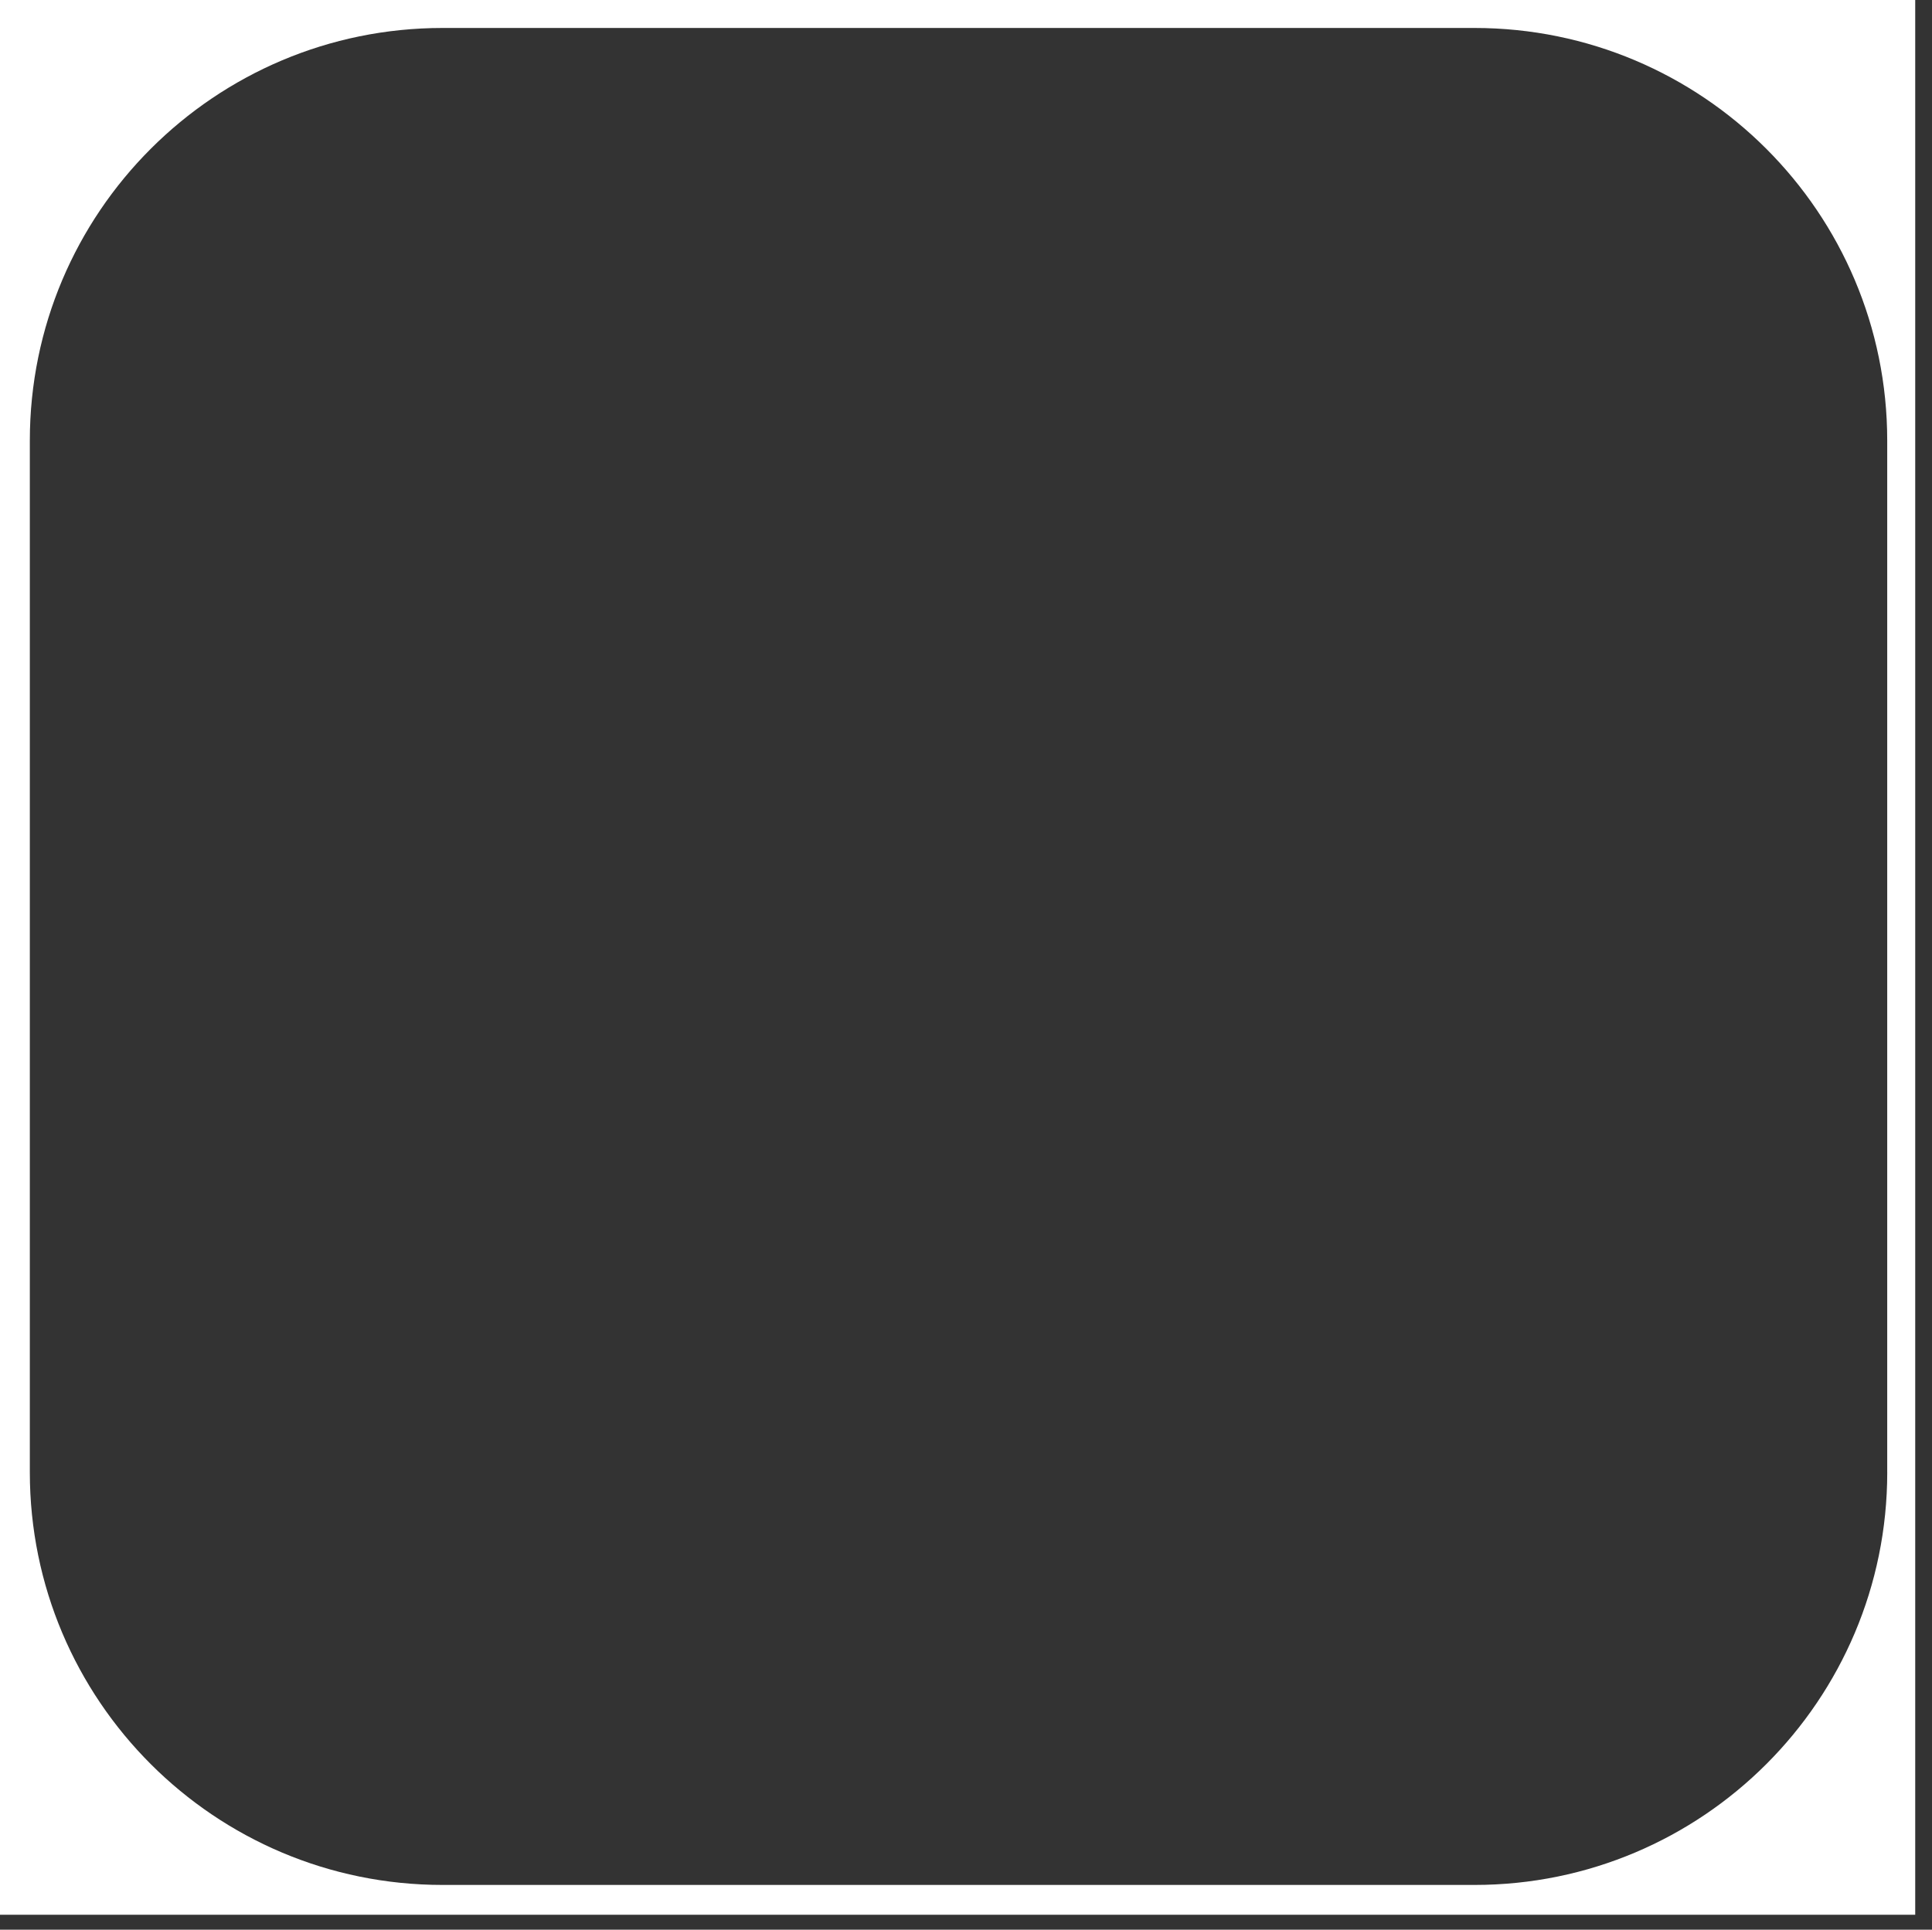 <?xml version="1.0" encoding="utf-8"?>
<!-- Generator: Adobe Illustrator 12.0.1, SVG Export Plug-In . SVG Version: 6.00 Build 51448)  -->
<!DOCTYPE svg PUBLIC "-//W3C//DTD SVG 1.1//EN" "http://www.w3.org/Graphics/SVG/1.1/DTD/svg11.dtd">
<svg  version="1.1" xmlns="http://www.w3.org/2000/svg" xmlns:xlink="http://www.w3.org/1999/xlink" width="86.333" height="86.25" viewBox="0 0 86.333 86.25"
	 overflow="visible" enable-background="new 0 0 86.333 86.25" xml:space="preserve">
<rect x="0" y="0" width="86.333" height="86.25" fill="#333333" stroke="none"/>
<g id="Layer_1">
</g>
<g id="Layer_2">
</g>
<g id="Layer_4">
</g>
<g id="Layer_3" display="none">
	<path display="inline" fill="#696969" d="M86.333,74.25c0,6.627-5.373,12-12,12h-61c-6.627,0-12-5.373-12-12v-61
		c0-6.627,5.373-12,12-12h61c6.627,0,12,5.373,12,12V74.25z"/>
</g>
<g id="Layer_5" display="none">
	<path display="inline" fill="#040404" d="M85.333,67.25c0,9.941-8.059,18-18,18h-48c-9.941,0-18-8.059-18-18v-48
		c0-9.941,8.059-18,18-18h48c9.941,0,18,8.059,18,18V67.25z"/>
</g>
<g id="Layer_6">
	<g>
		<g>
			<path fill="#FFFFFF" d="M0,0v85.583h85.583V0H0z M84.333,65.806c0,10.187-8.258,18.444-18.444,18.444H19.777
				c-10.187,0-18.444-8.258-18.444-18.444V19.694C1.333,9.508,9.591,1.25,19.777,1.25h46.111c10.187,0,18.444,8.258,18.444,18.444
				V65.806z"/>
		</g>
	</g>
</g>
</svg>
